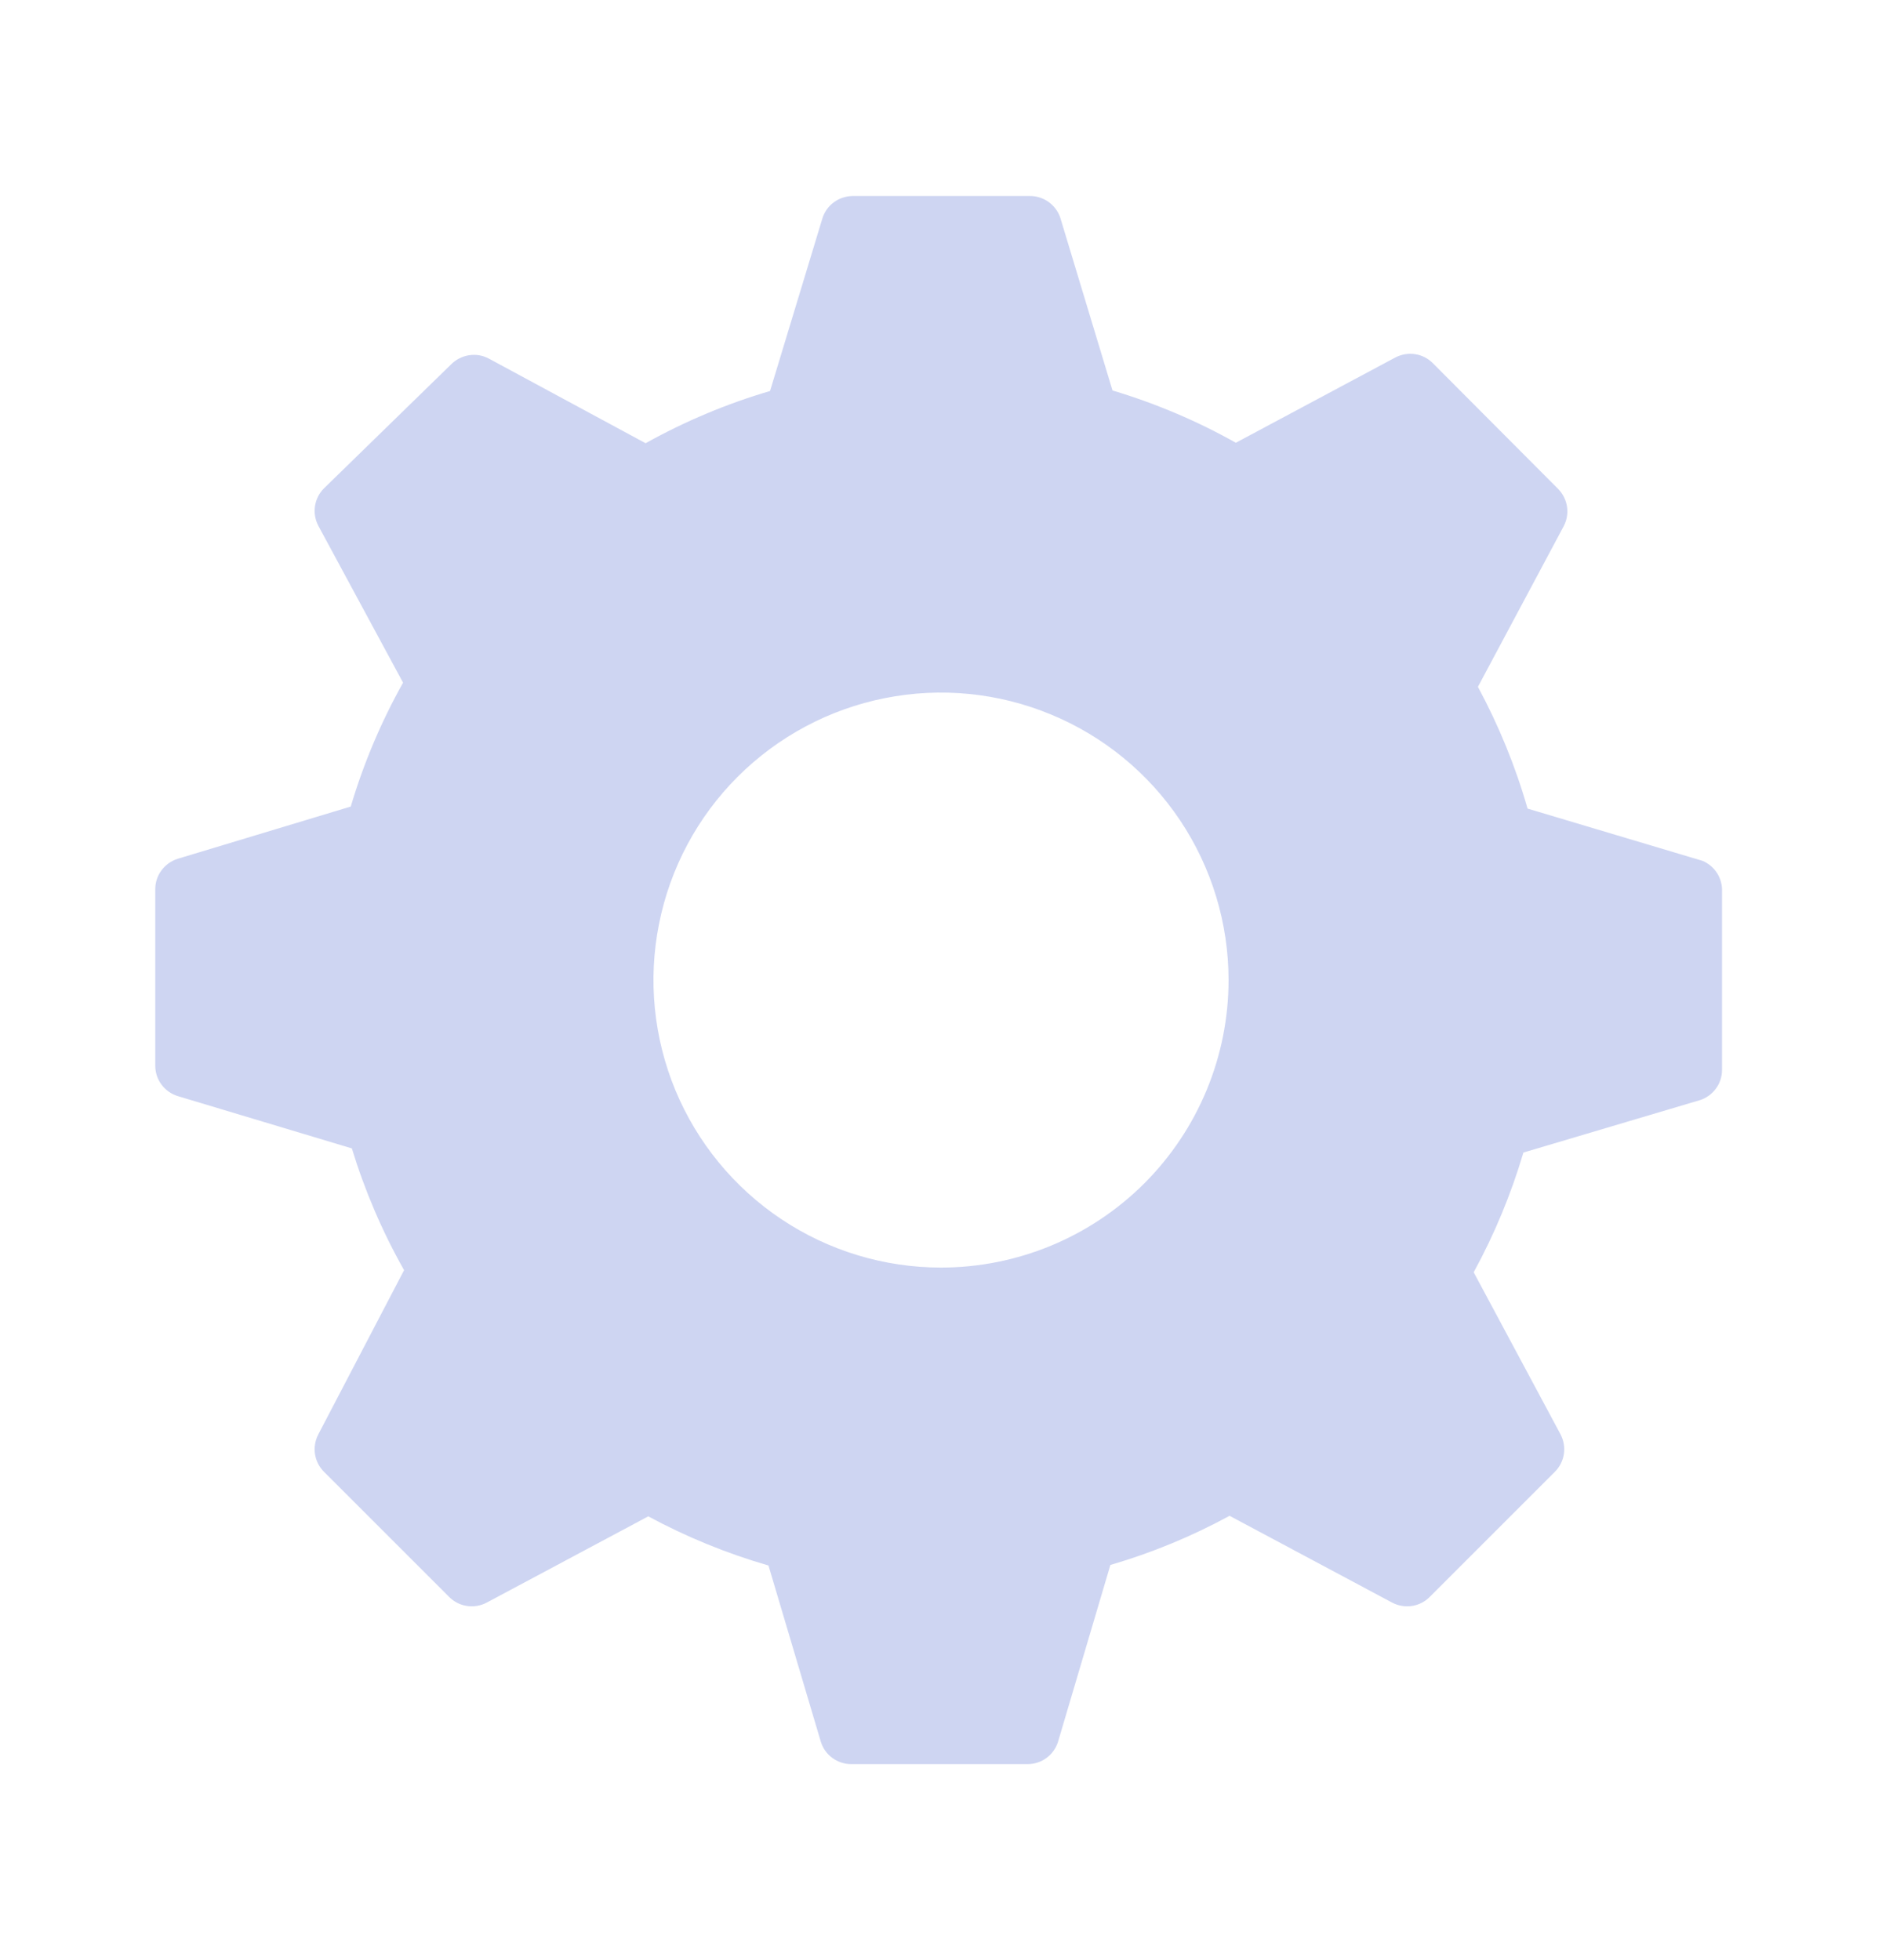 <svg width="24" height="25" viewBox="0 0 24 25" fill="none" xmlns="http://www.w3.org/2000/svg">
<g clip-path="url(#clip0_332_2951)">
<path d="M21.713 10.98L19.48 10.313C19.326 9.774 19.113 9.254 18.847 8.76L19.94 6.713C19.981 6.636 19.996 6.548 19.983 6.461C19.97 6.375 19.929 6.295 19.867 6.233L18.273 4.633C18.212 4.571 18.132 4.53 18.046 4.517C17.959 4.504 17.871 4.519 17.793 4.56L15.76 5.647C15.262 5.367 14.734 5.144 14.187 4.98L13.52 2.773C13.492 2.692 13.438 2.622 13.368 2.573C13.297 2.524 13.213 2.498 13.127 2.5H10.873C10.787 2.501 10.703 2.529 10.633 2.58C10.563 2.632 10.512 2.704 10.487 2.787L9.82 4.987C9.268 5.149 8.736 5.373 8.233 5.653L6.233 4.573C6.156 4.532 6.068 4.517 5.981 4.531C5.895 4.544 5.815 4.585 5.753 4.647L4.133 6.227C4.071 6.288 4.03 6.368 4.017 6.455C4.004 6.541 4.019 6.63 4.06 6.707L5.14 8.707C4.86 9.207 4.636 9.737 4.473 10.287L2.267 10.953C2.184 10.979 2.112 11.03 2.06 11.1C2.008 11.169 1.98 11.254 1.98 11.34V13.593C1.98 13.68 2.008 13.764 2.06 13.834C2.112 13.903 2.184 13.955 2.267 13.98L4.487 14.647C4.652 15.187 4.875 15.708 5.153 16.2L4.06 18.293C4.019 18.371 4.004 18.459 4.017 18.546C4.03 18.632 4.071 18.712 4.133 18.773L5.727 20.367C5.788 20.429 5.868 20.47 5.955 20.483C6.041 20.496 6.129 20.481 6.207 20.44L8.267 19.34C8.754 19.603 9.268 19.813 9.8 19.967L10.467 22.213C10.492 22.296 10.543 22.369 10.613 22.42C10.683 22.472 10.767 22.5 10.853 22.5H13.107C13.193 22.5 13.277 22.472 13.347 22.42C13.416 22.369 13.468 22.296 13.493 22.213L14.16 19.96C14.687 19.806 15.197 19.596 15.68 19.333L17.753 20.44C17.831 20.481 17.919 20.496 18.006 20.483C18.092 20.47 18.172 20.429 18.233 20.367L19.827 18.773C19.889 18.712 19.93 18.632 19.943 18.546C19.956 18.459 19.941 18.371 19.9 18.293L18.793 16.227C19.058 15.742 19.27 15.23 19.427 14.7L21.673 14.033C21.756 14.008 21.828 13.957 21.88 13.887C21.932 13.818 21.96 13.733 21.96 13.647V11.373C21.964 11.29 21.942 11.208 21.898 11.138C21.854 11.068 21.79 11.013 21.713 10.98ZM12 16.167C11.275 16.167 10.566 15.952 9.963 15.549C9.36 15.146 8.89 14.573 8.612 13.903C8.335 13.233 8.262 12.496 8.404 11.785C8.545 11.073 8.894 10.42 9.407 9.907C9.92 9.395 10.573 9.045 11.285 8.904C11.996 8.762 12.733 8.835 13.403 9.113C14.073 9.39 14.646 9.86 15.049 10.463C15.452 11.066 15.667 11.775 15.667 12.5C15.667 13.473 15.28 14.405 14.593 15.093C13.905 15.78 12.972 16.167 12 16.167Z" fill="#CED5F2"/>
</g>
<defs>
<clipPath id="clip0_332_2951">
<rect width="24" height="24" fill="white" transform="translate(0 0.5)"/>
</clipPath>
</defs>
</svg>

